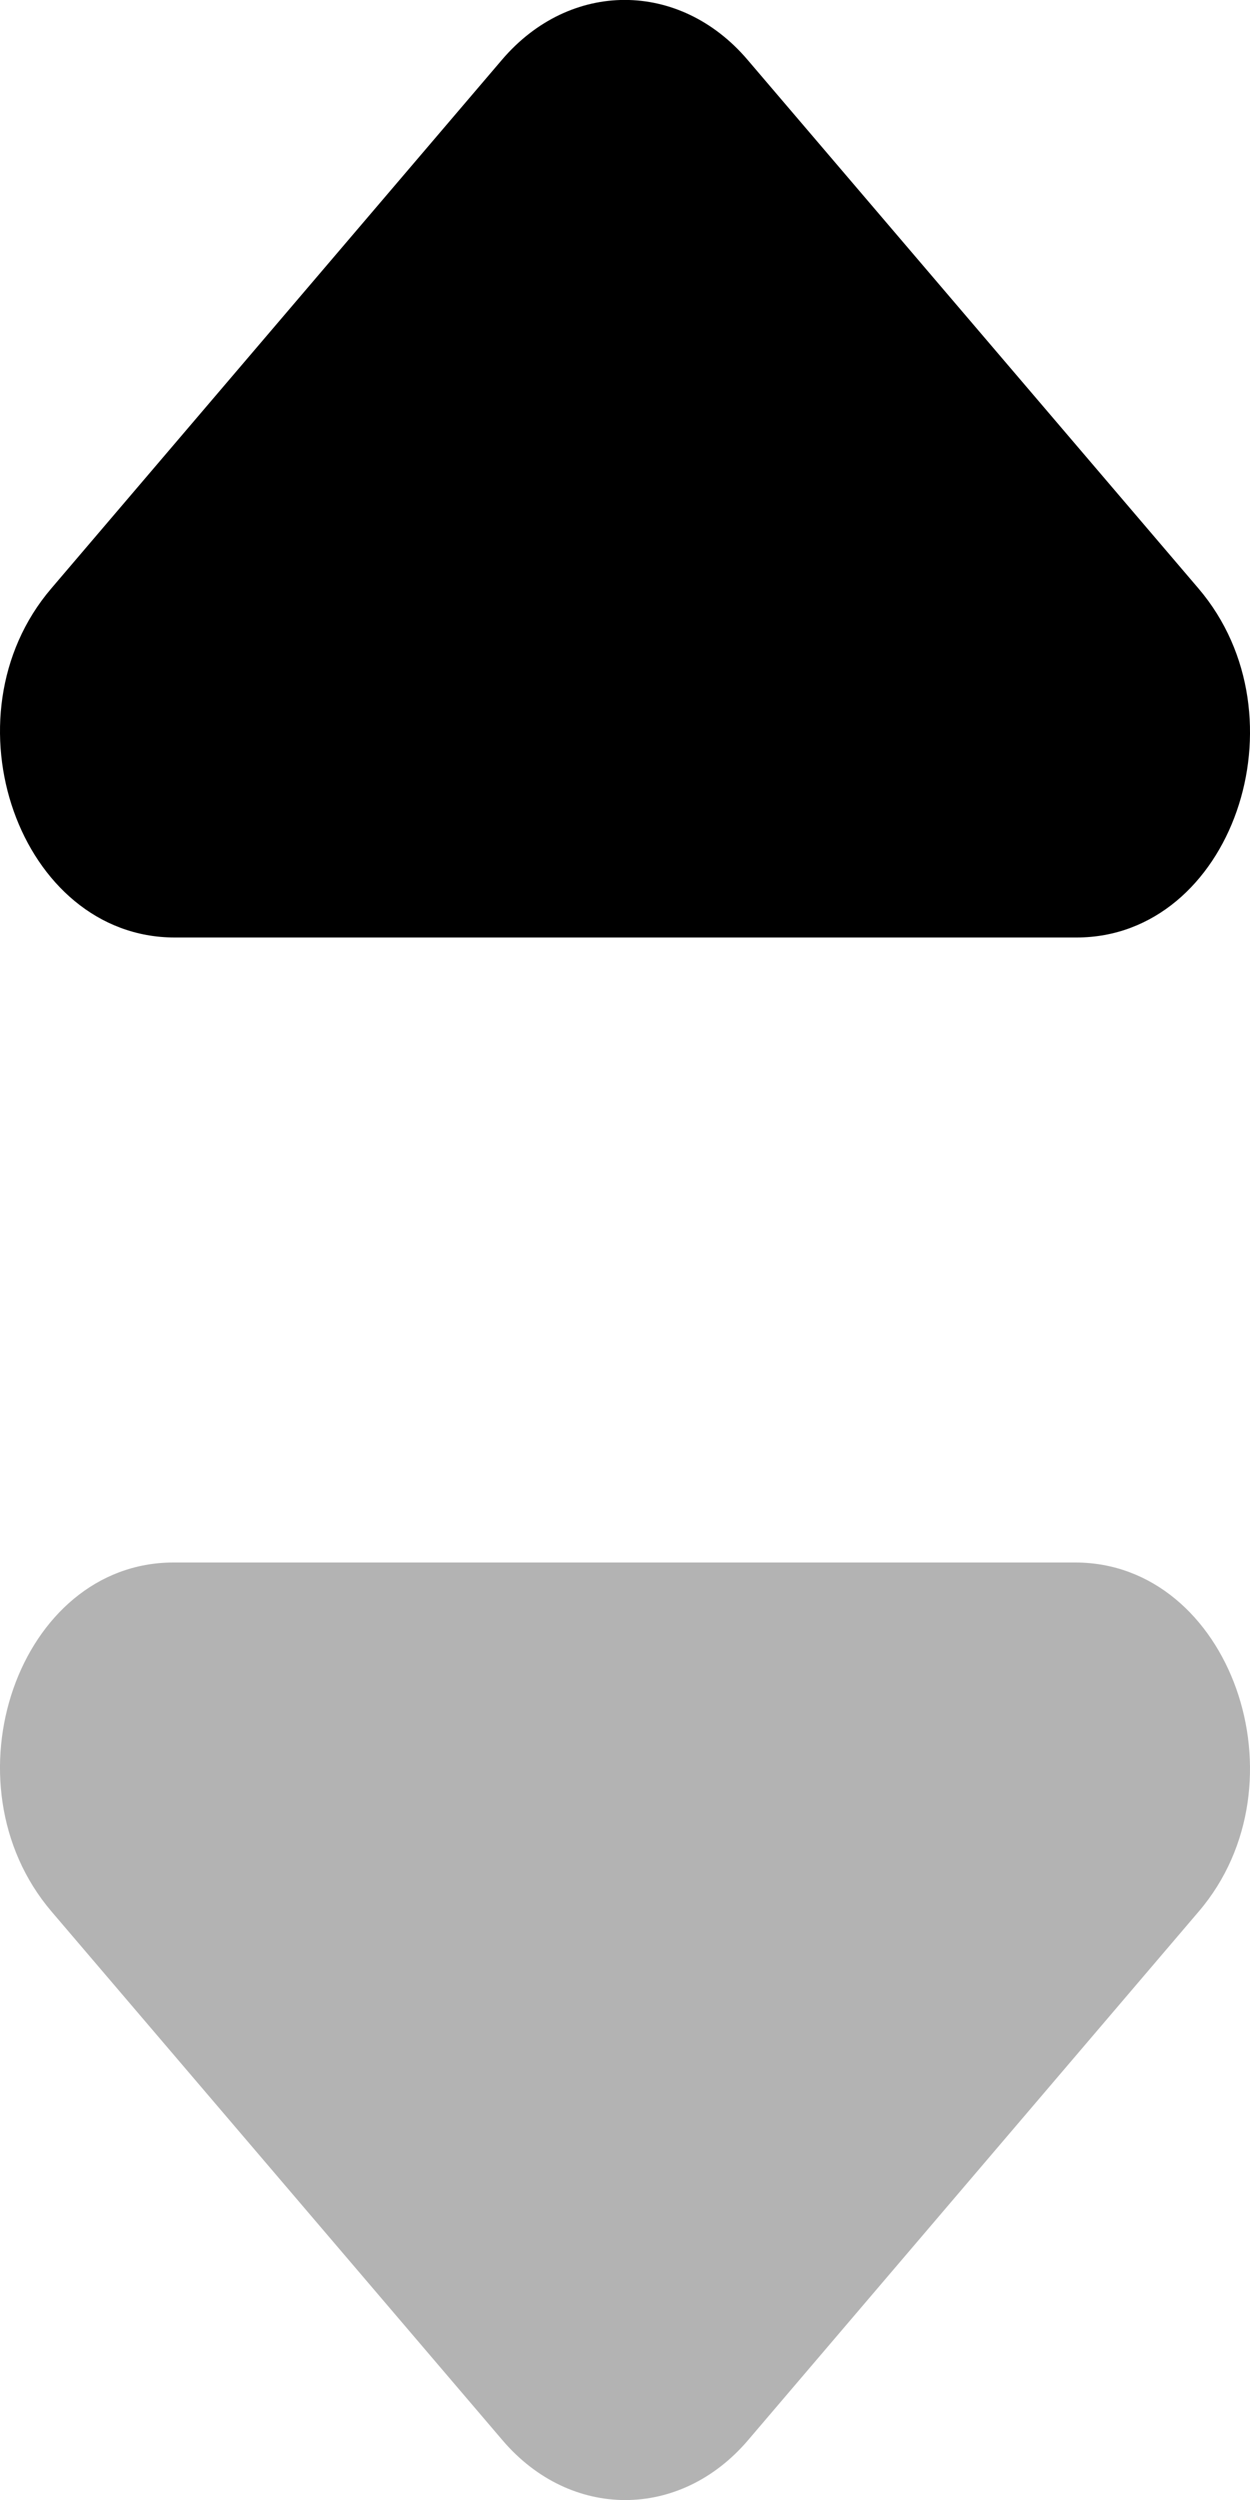 <svg width="5" height="10" viewBox="0 0 5 10" fill="none" xmlns="http://www.w3.org/2000/svg">
<path opacity="0.3" d="M0.206 7.646L2.01 9.761C2.282 10.08 2.72 10.08 2.992 9.761L4.795 7.646C5.234 7.132 4.921 6.25 4.301 6.25H0.694C0.074 6.25 -0.232 7.132 0.206 7.646Z" fill="black"/>
<path d="M4.794 2.354L2.99 0.239C2.718 -0.08 2.28 -0.08 2.008 0.239L0.205 2.354C-0.234 2.868 0.079 3.75 0.699 3.75L4.306 3.75C4.926 3.75 5.232 2.868 4.794 2.354Z" fill="black"/>
</svg>
